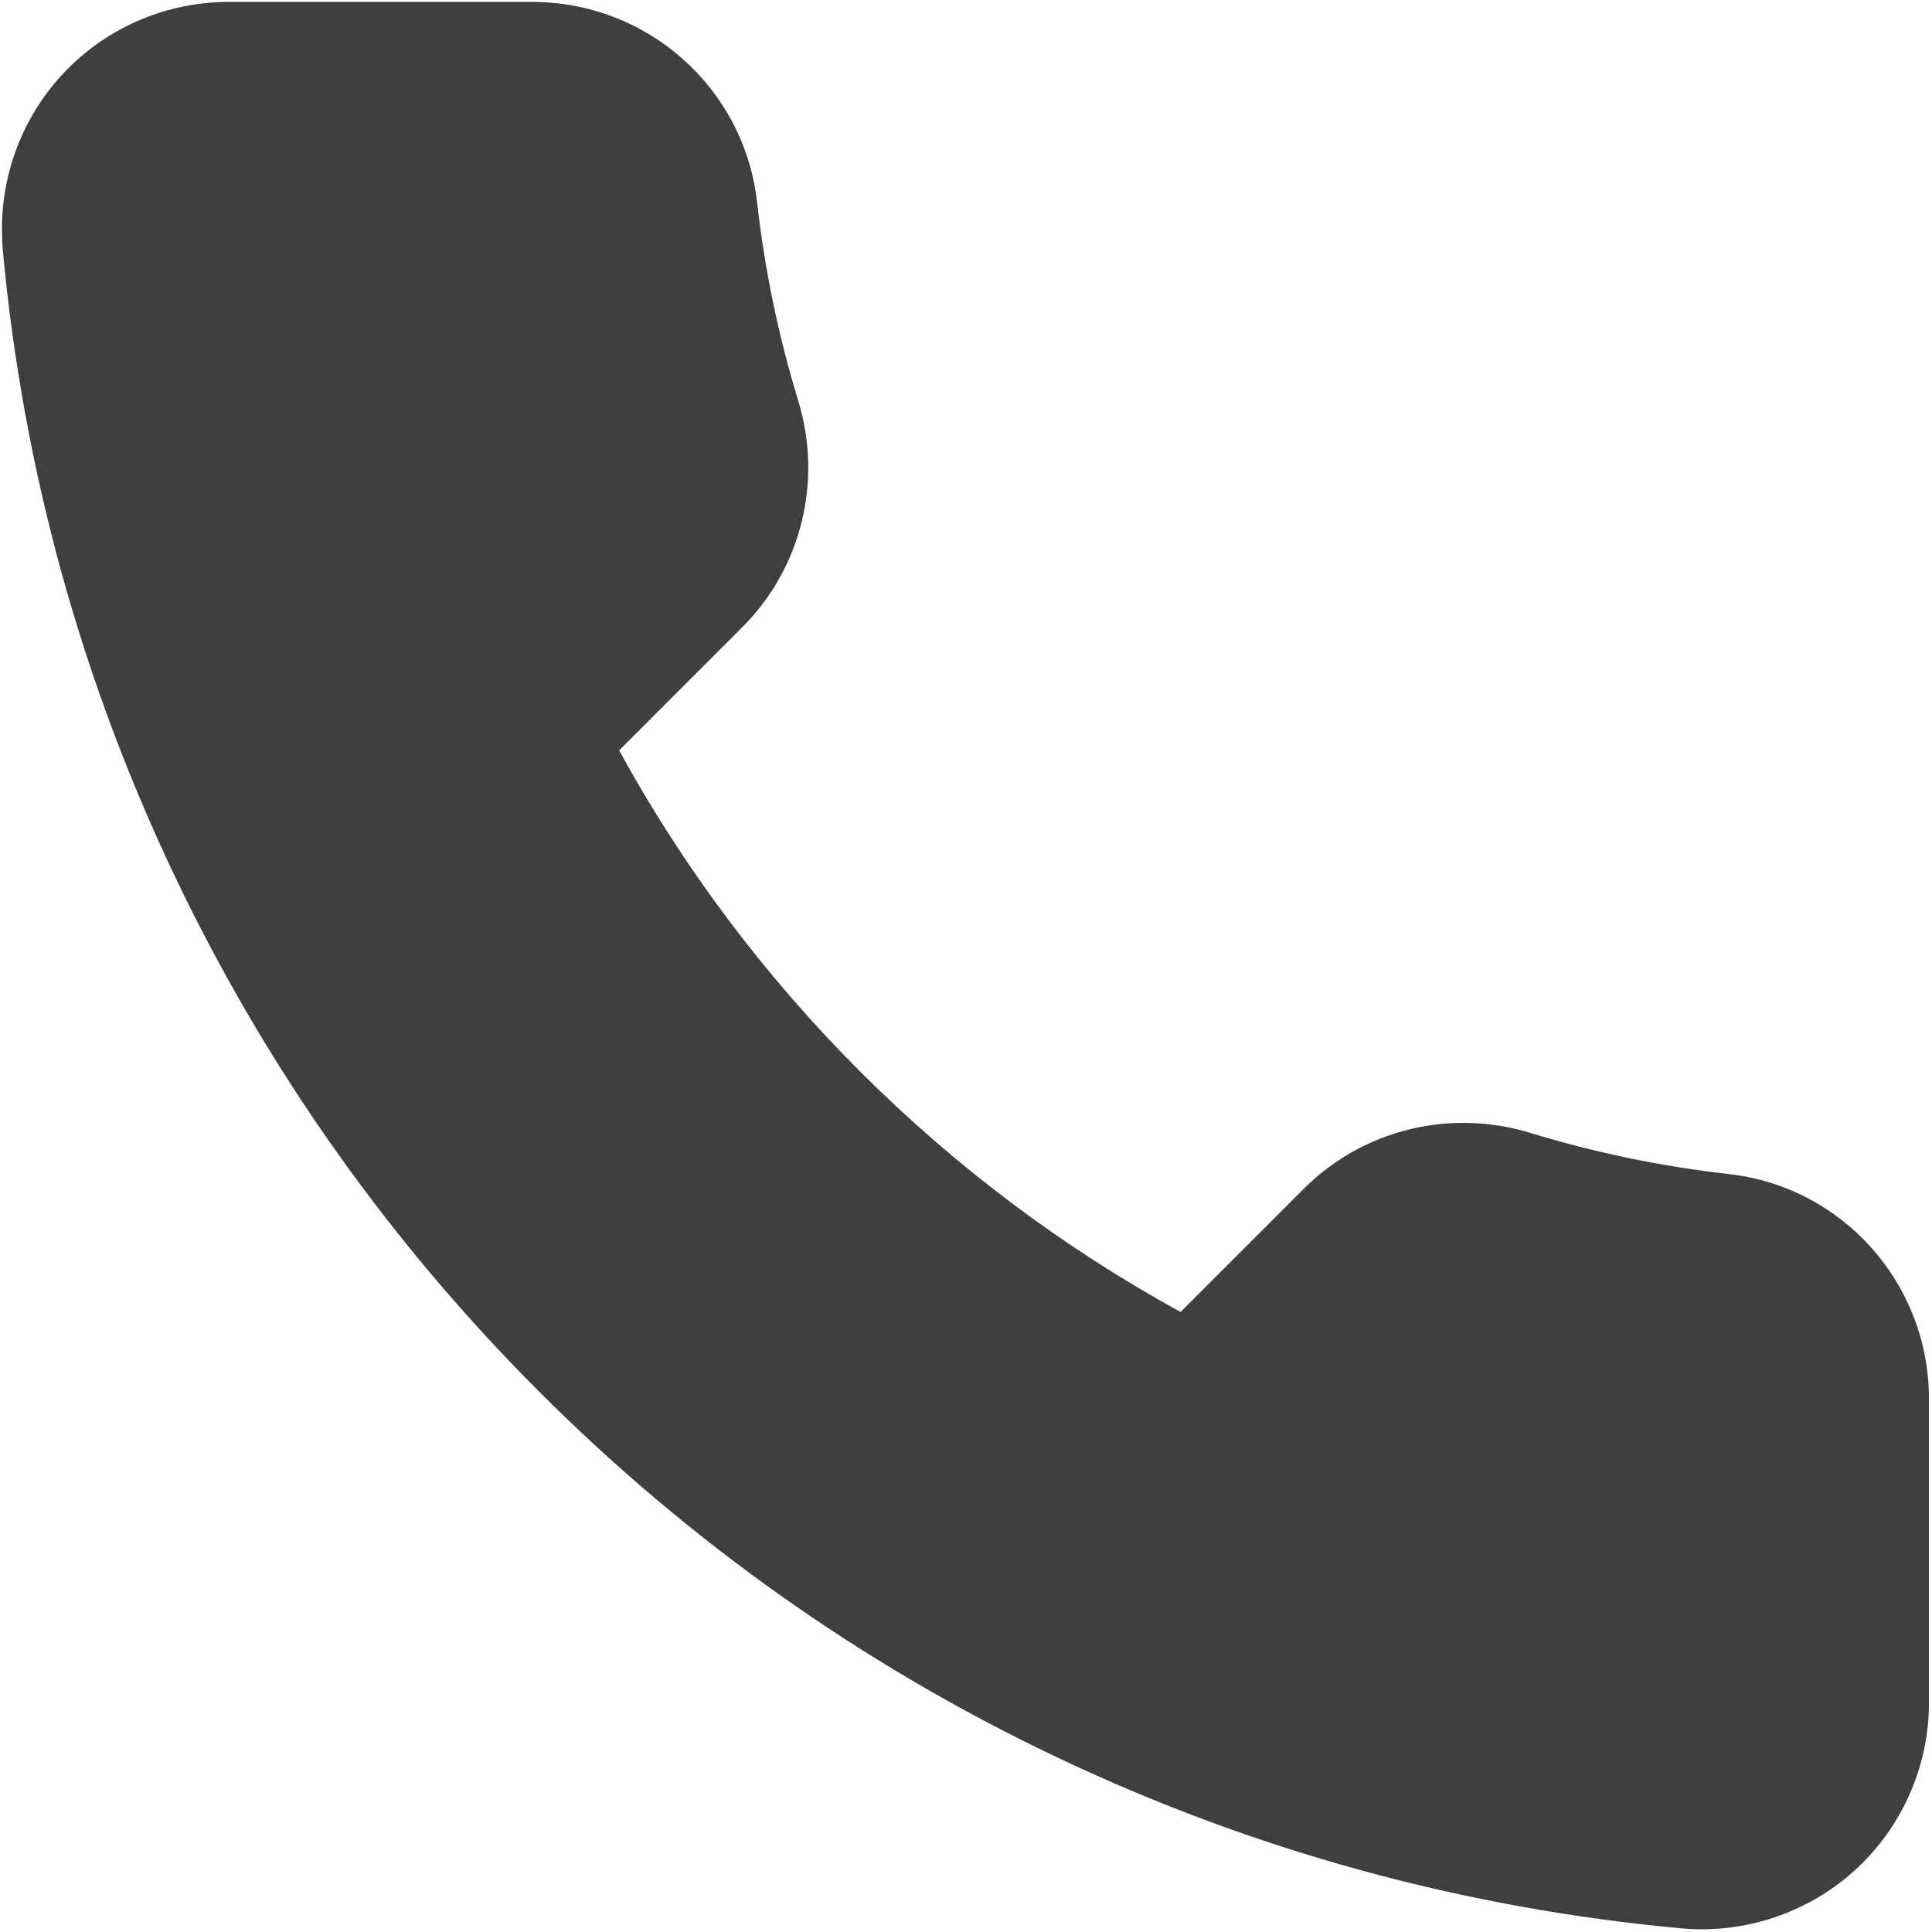 <?xml version="1.0" encoding="utf-8"?>
<!-- Generator: Adobe Illustrator 17.0.0, SVG Export Plug-In . SVG Version: 6.00 Build 0)  -->
<!DOCTYPE svg PUBLIC "-//W3C//DTD SVG 1.1//EN" "http://www.w3.org/Graphics/SVG/1.1/DTD/svg11.dtd">
<svg version="1.1" id="Layer_1" xmlns="http://www.w3.org/2000/svg" xmlns:xlink="http://www.w3.org/1999/xlink" x="0px" y="0px"
	 width="28px" height="28px" viewBox="0 0 28 28" enable-background="new 0 0 28 28" xml:space="preserve">
<g>
	<g>
		<defs>
			<rect id="SVGID_1_" width="28" height="28"/>
		</defs>
		<clipPath id="SVGID_2_">
			<use xlink:href="#SVGID_1_"  overflow="visible"/>
		</clipPath>
		<path clip-path="url(#SVGID_2_)" fill="#3F3F41" d="M0.028,3.318c0-0.818,0.305-1.614,0.859-2.221
			c0.62-0.679,1.502-1.069,2.421-1.069h4.405c1.672,0,3.073,1.248,3.259,2.902c0.11,0.974,0.31,1.941,0.596,2.875
			c0.357,1.169,0.047,2.428-0.81,3.285l-1.785,1.785c1.87,3.418,4.72,6.269,8.137,8.139l1.785-1.785
			c0.857-0.857,2.116-1.167,3.285-0.81c0.934,0.286,1.901,0.486,2.874,0.596c1.654,0.186,2.902,1.588,2.902,3.259v4.405
			c0,0.919-0.39,1.802-1.069,2.422c-0.682,0.622-1.601,0.93-2.522,0.846c-3.16-0.291-6.212-1.129-9.07-2.49
			c-2.779-1.323-5.295-3.102-7.479-5.286c-2.184-2.184-3.963-4.701-5.286-7.48c-1.361-2.858-2.199-5.91-2.49-9.071
			C0.033,3.519,0.028,3.419,0.028,3.318L0.028,3.318z M9.532,6.776"/>
	</g>
</g>
</svg>
